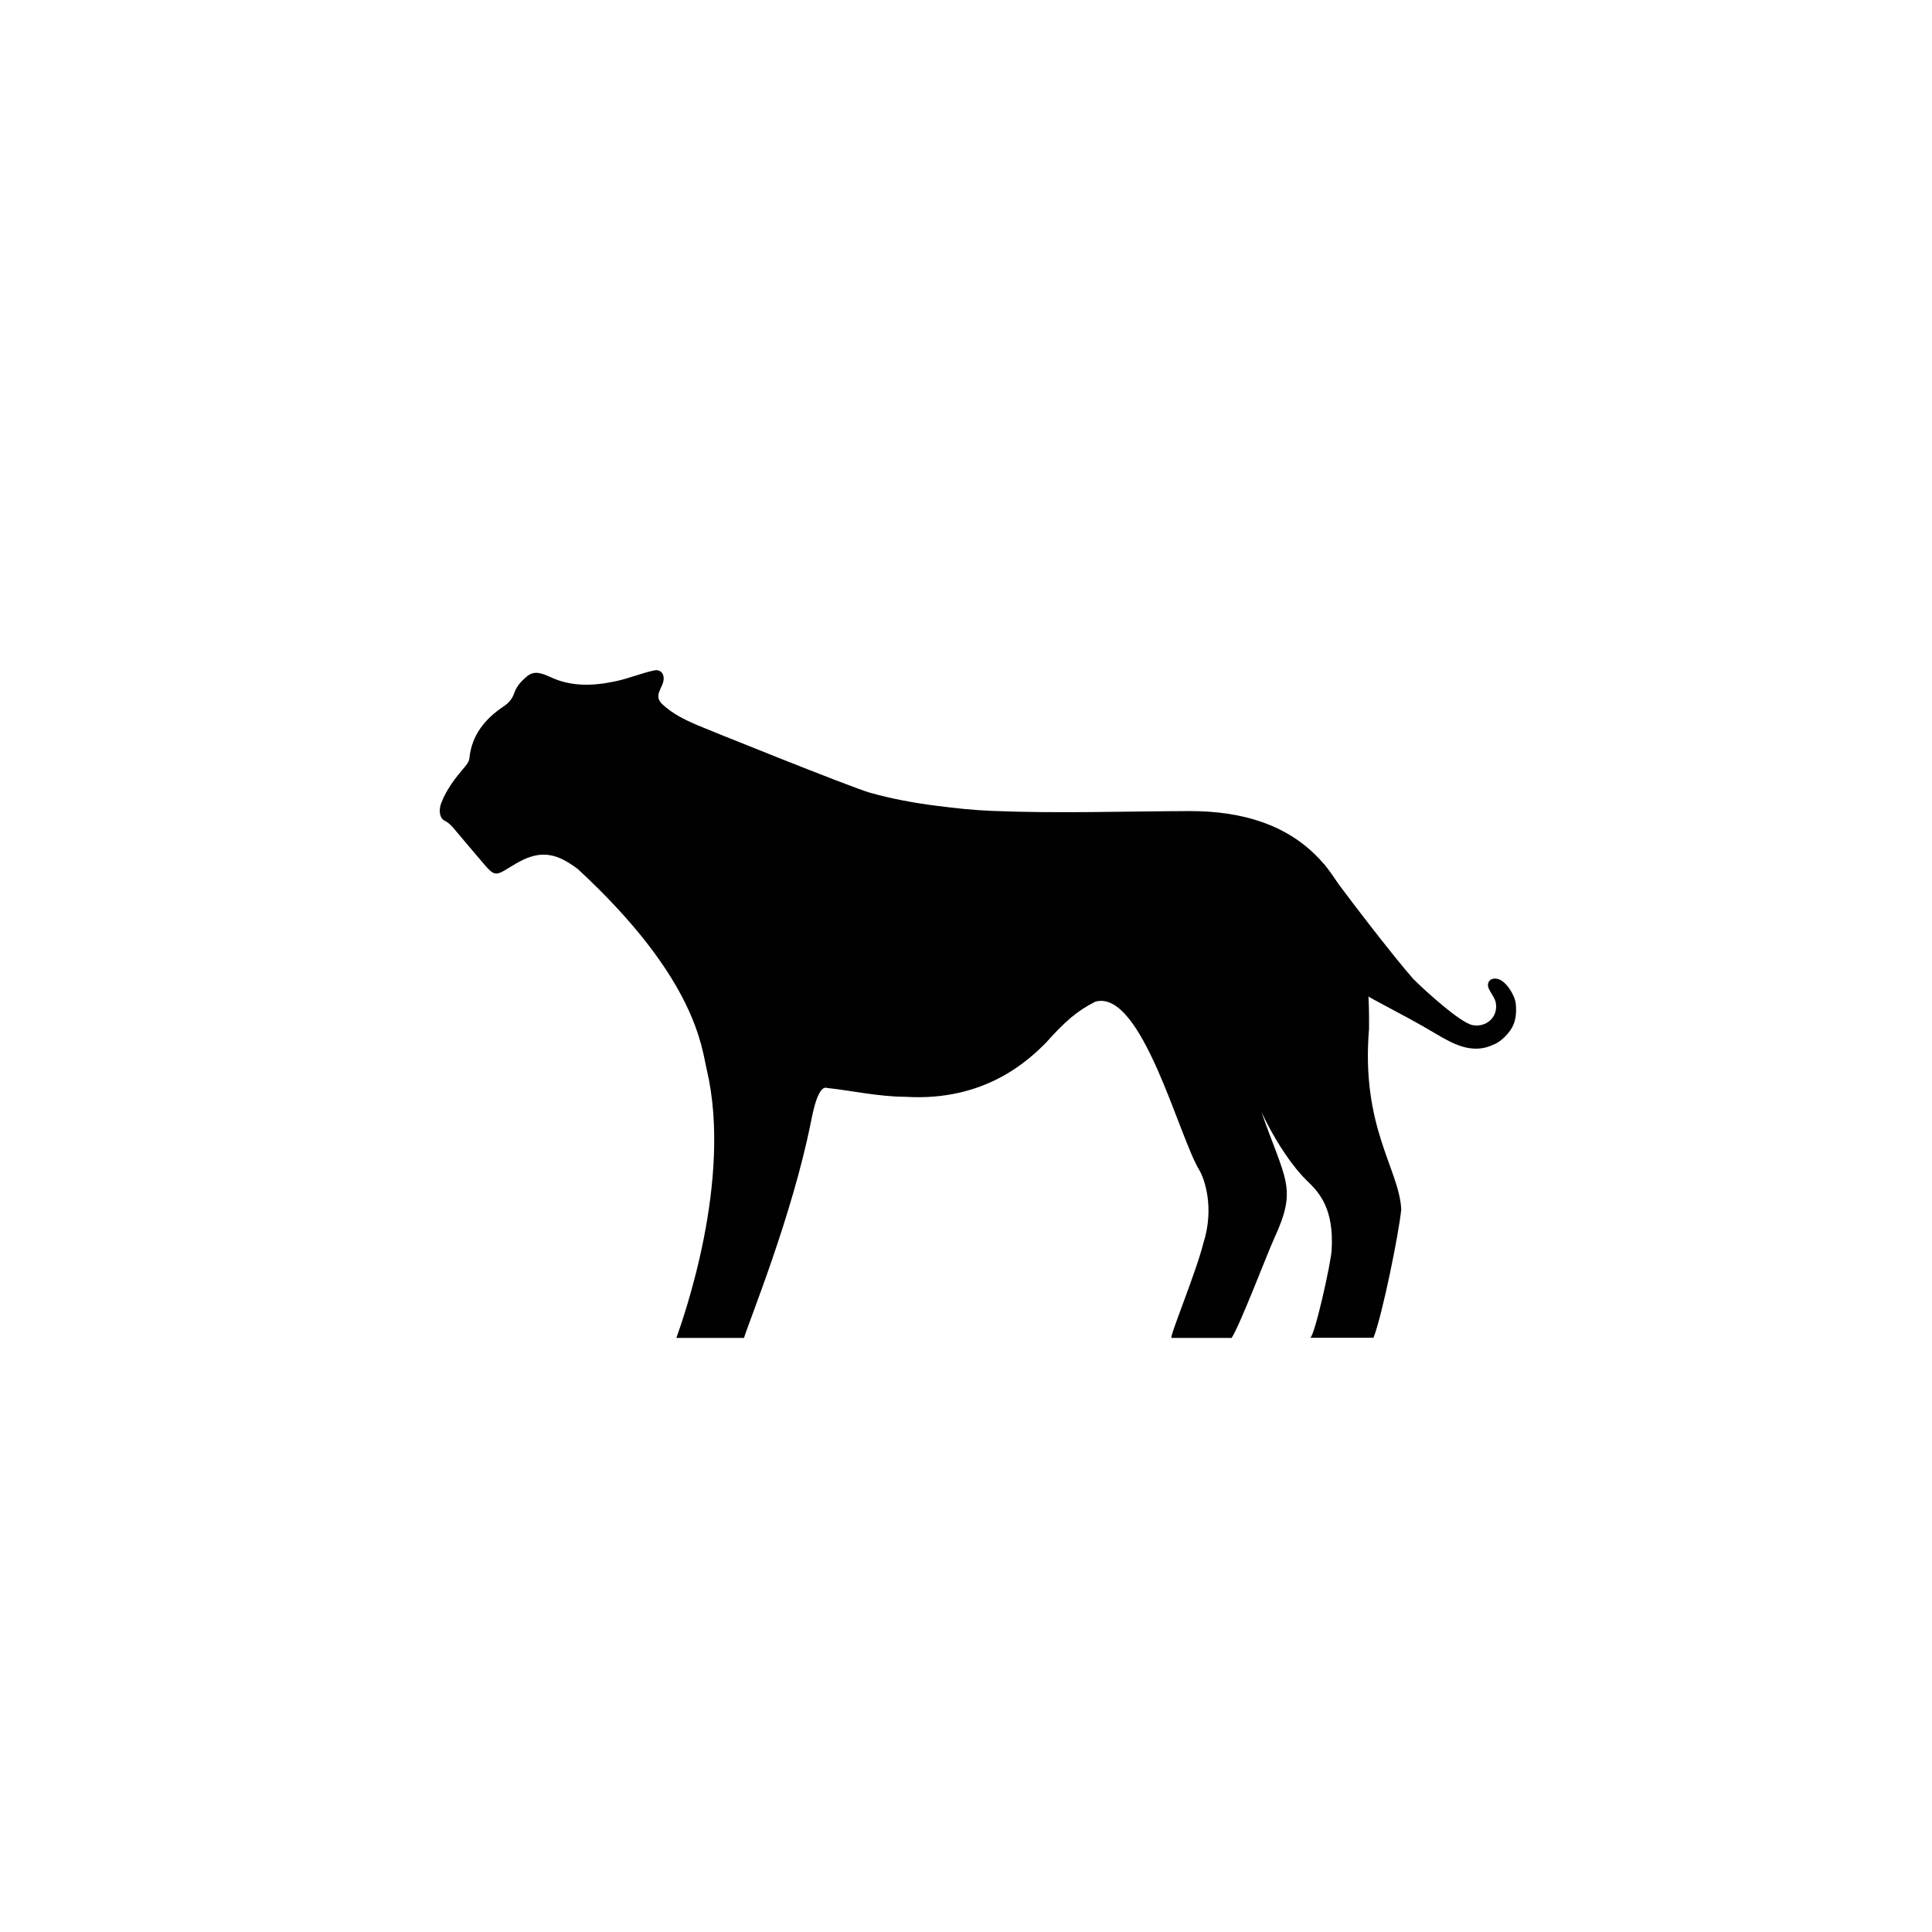 <?xml version="1.0" encoding="utf-8"?>
<!-- Generator: Adobe Illustrator 26.5.0, SVG Export Plug-In . SVG Version: 6.00 Build 0)  -->
<svg version="1.1" id="Layer_1" xmlns="http://www.w3.org/2000/svg" xmlns:xlink="http://www.w3.org/1999/xlink" x="0px" y="0px"
	 viewBox="0 0 1080 1080" style="enable-background:new 0 0 1080 1080;" xml:space="preserve">
<style type="text/css">
	.st0{fill:#010101;}
</style>
<g id="Leopard">
	<path class="st0" d="M783.3,676.1c-1.3,13.3-10.5,58.8-15.5,71.7h-35.4c2.4-0.3,12-43.4,12-49.4c1.3-22.2-6.6-31.4-13-37.6
		c-18.6-17.6-32.2-52.7-27.2-41.9c14.3,41.6,21.5,44.4,7.9,73.8c-3.7,8.1-18.8,47.8-23.6,55.2h-33.6c-1.5,0,13.7-36.5,17.8-53
		c6.4-20.1,0.4-36.2-2.1-40.5c-11.6-18.6-32.2-101.4-58.2-94.5c-10.2,5.1-17,11-27.8,23.1c-9.3,9.3-33.8,33-78.8,30.1
		c-14.3,0-30.8-3.6-43.3-4.9c-3.1-1.2-6.3,3.5-9.3,19.5c-10.5,52.2-34.2,110.1-37.3,120.2h-37.8c3.7-10.5,31.5-88.1,17-149.9
		c-2.9-12-5.5-50.7-72.2-112.3c-6.7-4.9-13.5-9-22.3-7.7c-5.9,0.9-10.8,3.9-15.8,6.9c-0.1,0.1-0.2,0.1-0.3,0.2
		c-7.3,4.6-8.3,4.5-13.8-1.9c-5.4-6.3-10.7-12.6-16.1-19c-1.8-2.1-3.4-4.1-6-5.4c-2.9-1.4-3.5-5.9-1.9-10c3-7.7,7.9-14,13.1-20.1
		c1.3-1.5,2.4-3,2.6-4.9c1.3-12.8,8.6-21.8,18.8-28.7c3.1-2,5.2-4.4,6.3-7.8c1.3-3.7,3.9-6.5,6.8-9c4.4-3.8,8.6-1.9,13.2,0.1
		c11.8,5.6,24.2,5.1,36.7,2.4c7.2-1.5,14-4.4,21.3-6c3.4-0.8,5.7,1.4,5.5,4.9c-0.2,2.6-1.7,4.7-2.5,7c-1.1,3-0.3,5,1.8,7
		c5.5,5.2,12.2,8.5,19.1,11.5c3.9,1.7,86,34.8,96.8,37.9c12.4,3.5,25.1,5.8,37.8,7.4c10.1,1.3,20.3,2.4,30.6,2.8
		c36.9,1.5,73.7,0.2,110.6,0.1c14,0,27.9,1.7,41,6.4c17.9,6.4,32,17.9,41.8,34.3c6.4,10.5,10.3,22,13.1,34c3.3,14.3,4.4,28.7,4.2,47
		C760.7,630.3,782.3,653.7,783.3,676.1z"/>
	<path class="st0" d="M739.9,482.7c10,14.3,38.7,51.6,50.1,64.5c7.2,7.2,26.3,24.4,33,25.8c7.7,1.6,14.5-4.4,13.2-12.2
		c-0.4-2.5-2-4.5-3.2-6.7c-0.9-1.6-1.7-3.2-0.9-5c1-2.1,3.2-2.3,5-1.9c4.4,0.8,9.6,8.7,10.2,13.7c0.5,4.5,0.2,9.6-2.1,13.6
		c-2.3,3.9-6.4,7.9-10,9.3c-12.3,6.1-23.6-0.7-32.2-5.7c-21.5-12.9-41.8-21.8-47.3-27.2"/>
</g>
</svg>
